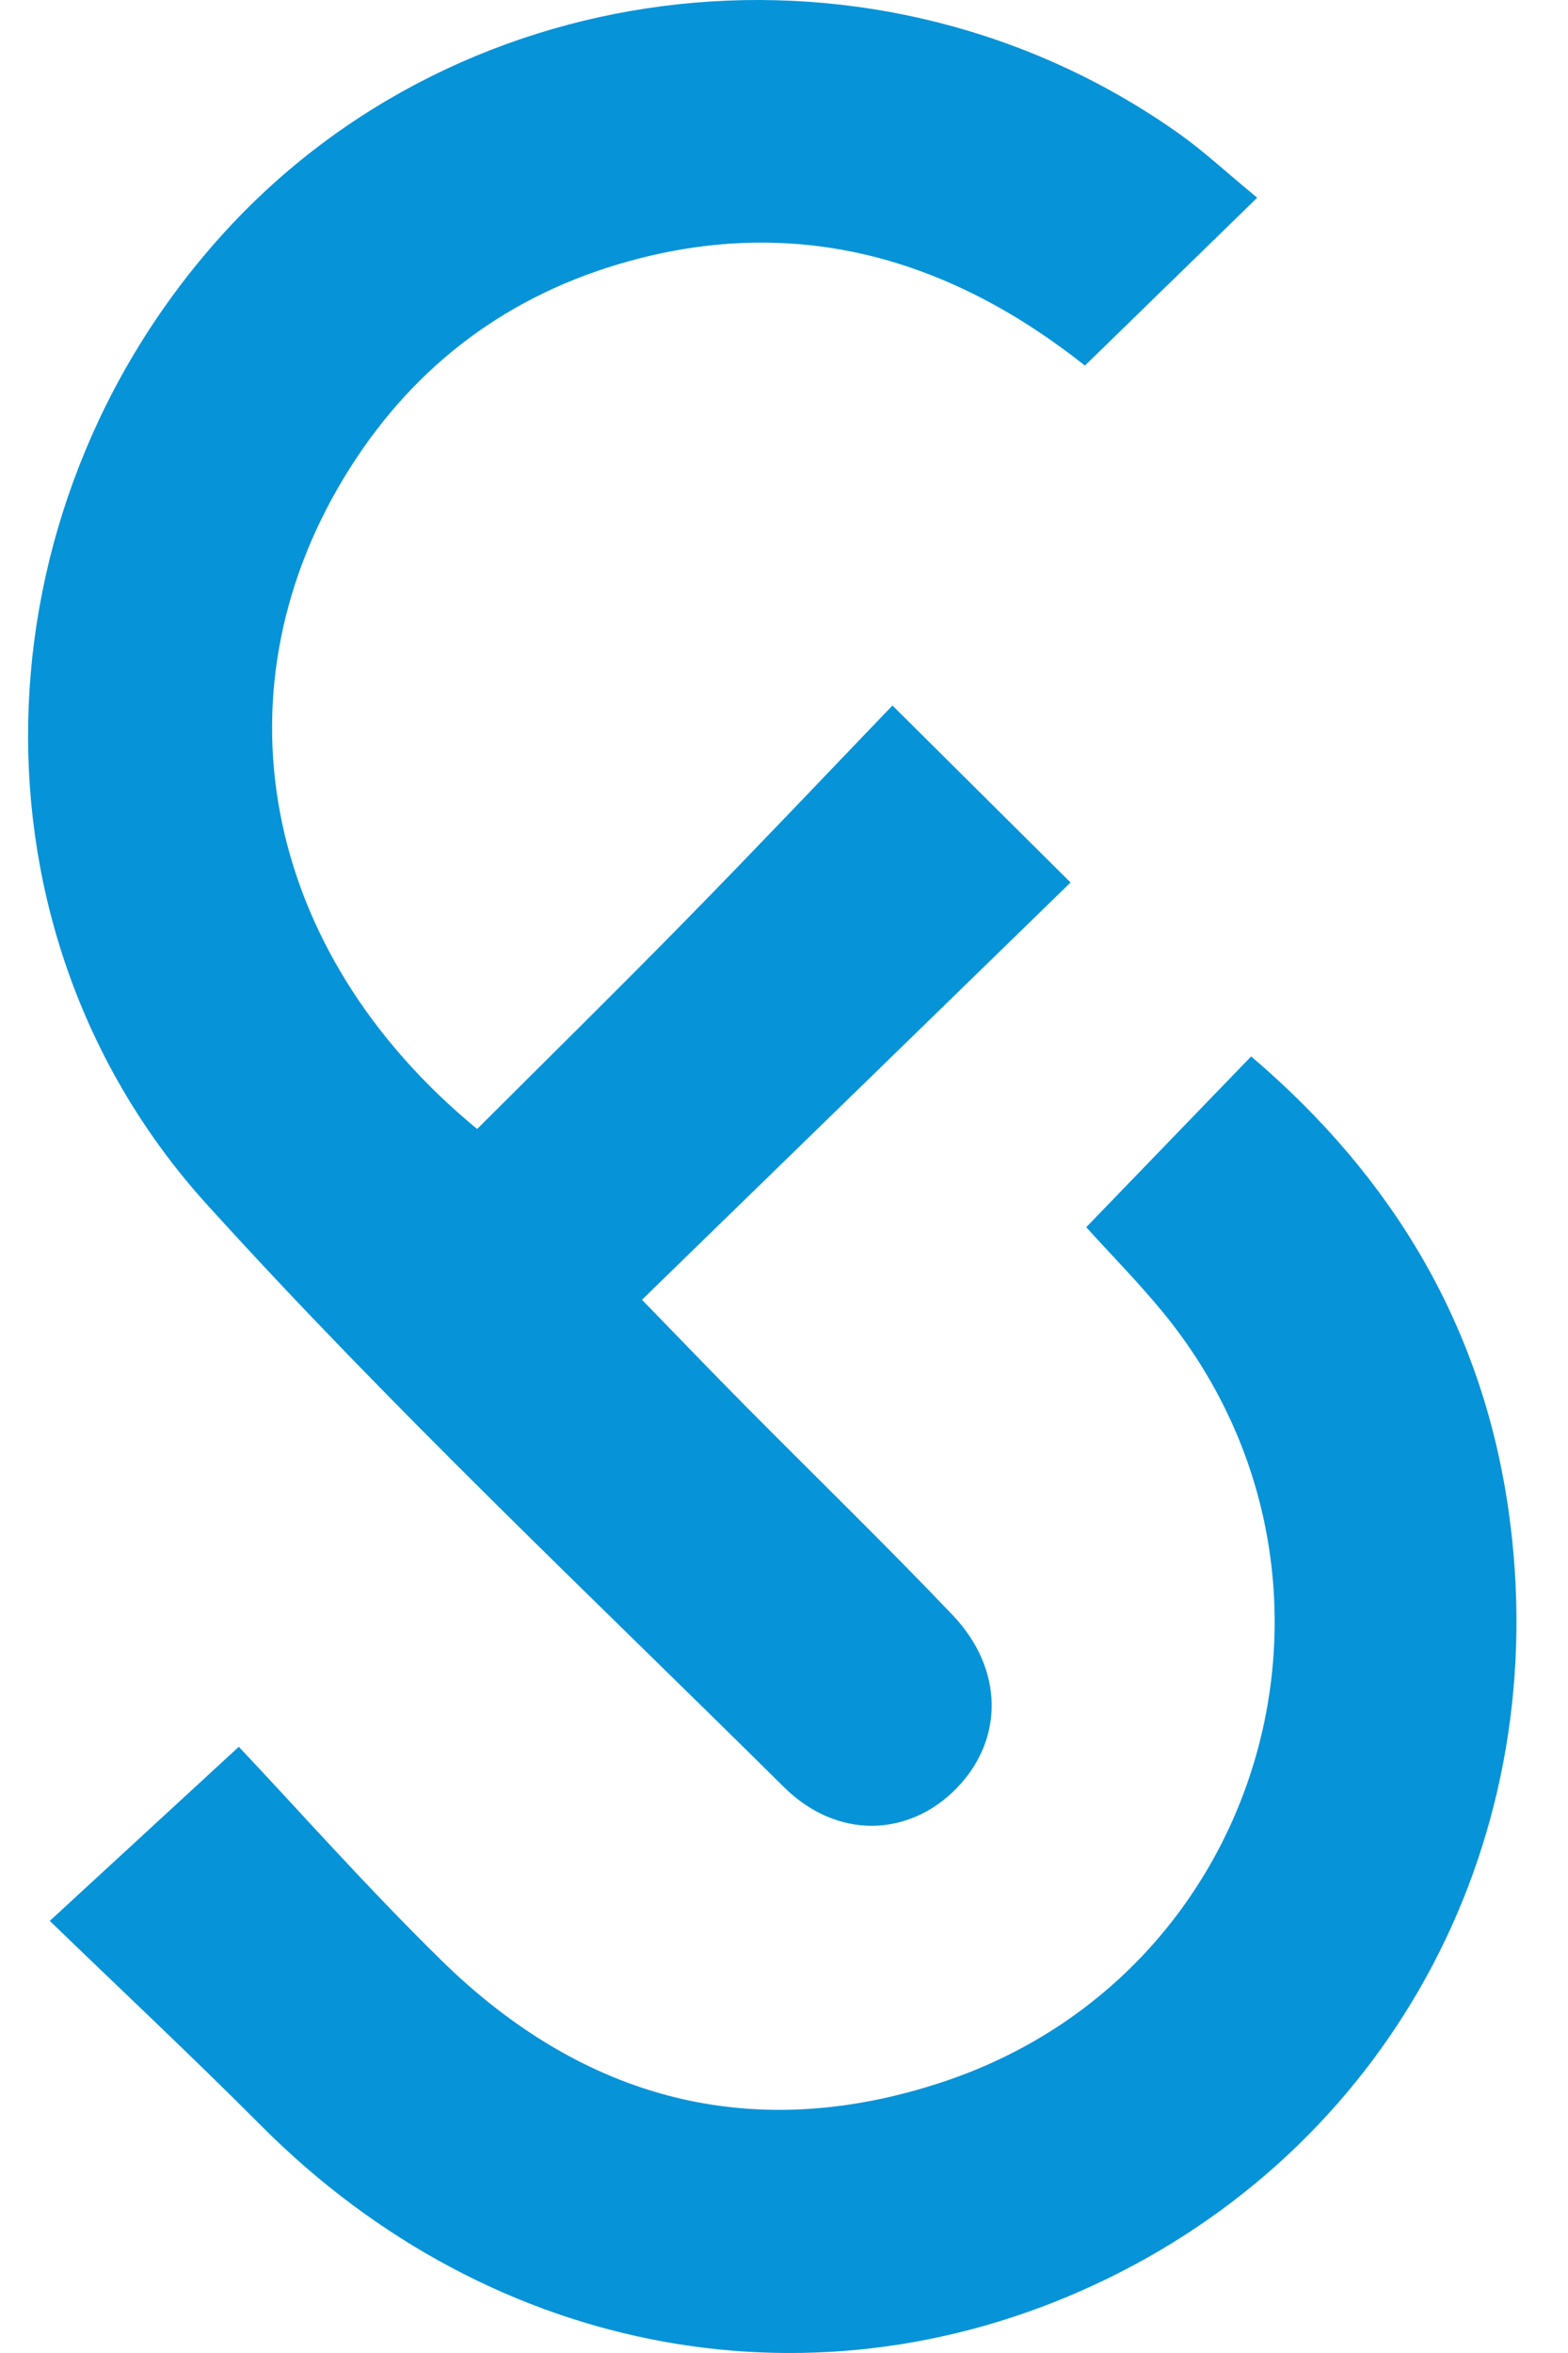 <svg width="24" height="36" viewBox="0 0 24 36" fill="none" xmlns="http://www.w3.org/2000/svg">
<path d="M19.243 3.025C18.321 3.922 17.498 4.724 16.606 5.593C14.56 3.972 12.233 3.269 9.608 4.001C7.799 4.506 6.373 5.562 5.364 7.149C3.235 10.496 3.976 14.539 7.303 17.273C8.361 16.218 9.44 15.157 10.5 14.076C11.567 12.989 12.615 11.882 13.66 10.794C14.625 11.752 15.455 12.576 16.386 13.502C14.245 15.586 12.086 17.687 9.826 19.886C10.444 20.521 10.928 21.026 11.421 21.522C12.474 22.585 13.549 23.627 14.581 24.71C15.368 25.537 15.367 26.615 14.642 27.359C13.914 28.107 12.814 28.15 11.997 27.34C9.026 24.397 5.972 21.524 3.167 18.428C-0.613 14.256 -0.42 7.836 3.387 3.607C7.099 -0.516 13.473 -1.198 18.048 2.046C18.431 2.318 18.777 2.642 19.243 3.025Z" fill="#0793D8"/>
<path d="M16.626 18.776C17.497 17.874 18.294 17.049 19.15 16.163C21.339 18.025 22.694 20.318 23.091 23.117C23.797 28.097 21.349 32.719 16.948 34.863C12.569 36.996 7.542 36.08 3.996 32.521C2.941 31.462 1.85 30.441 0.762 29.389C1.727 28.5 2.587 27.708 3.655 26.725C4.571 27.695 5.624 28.884 6.755 29.992C8.938 32.133 11.536 32.821 14.451 31.846C19.407 30.187 21.114 24.115 17.799 20.076C17.434 19.632 17.029 19.22 16.626 18.776Z" fill="#0793D8"/>
</svg>
